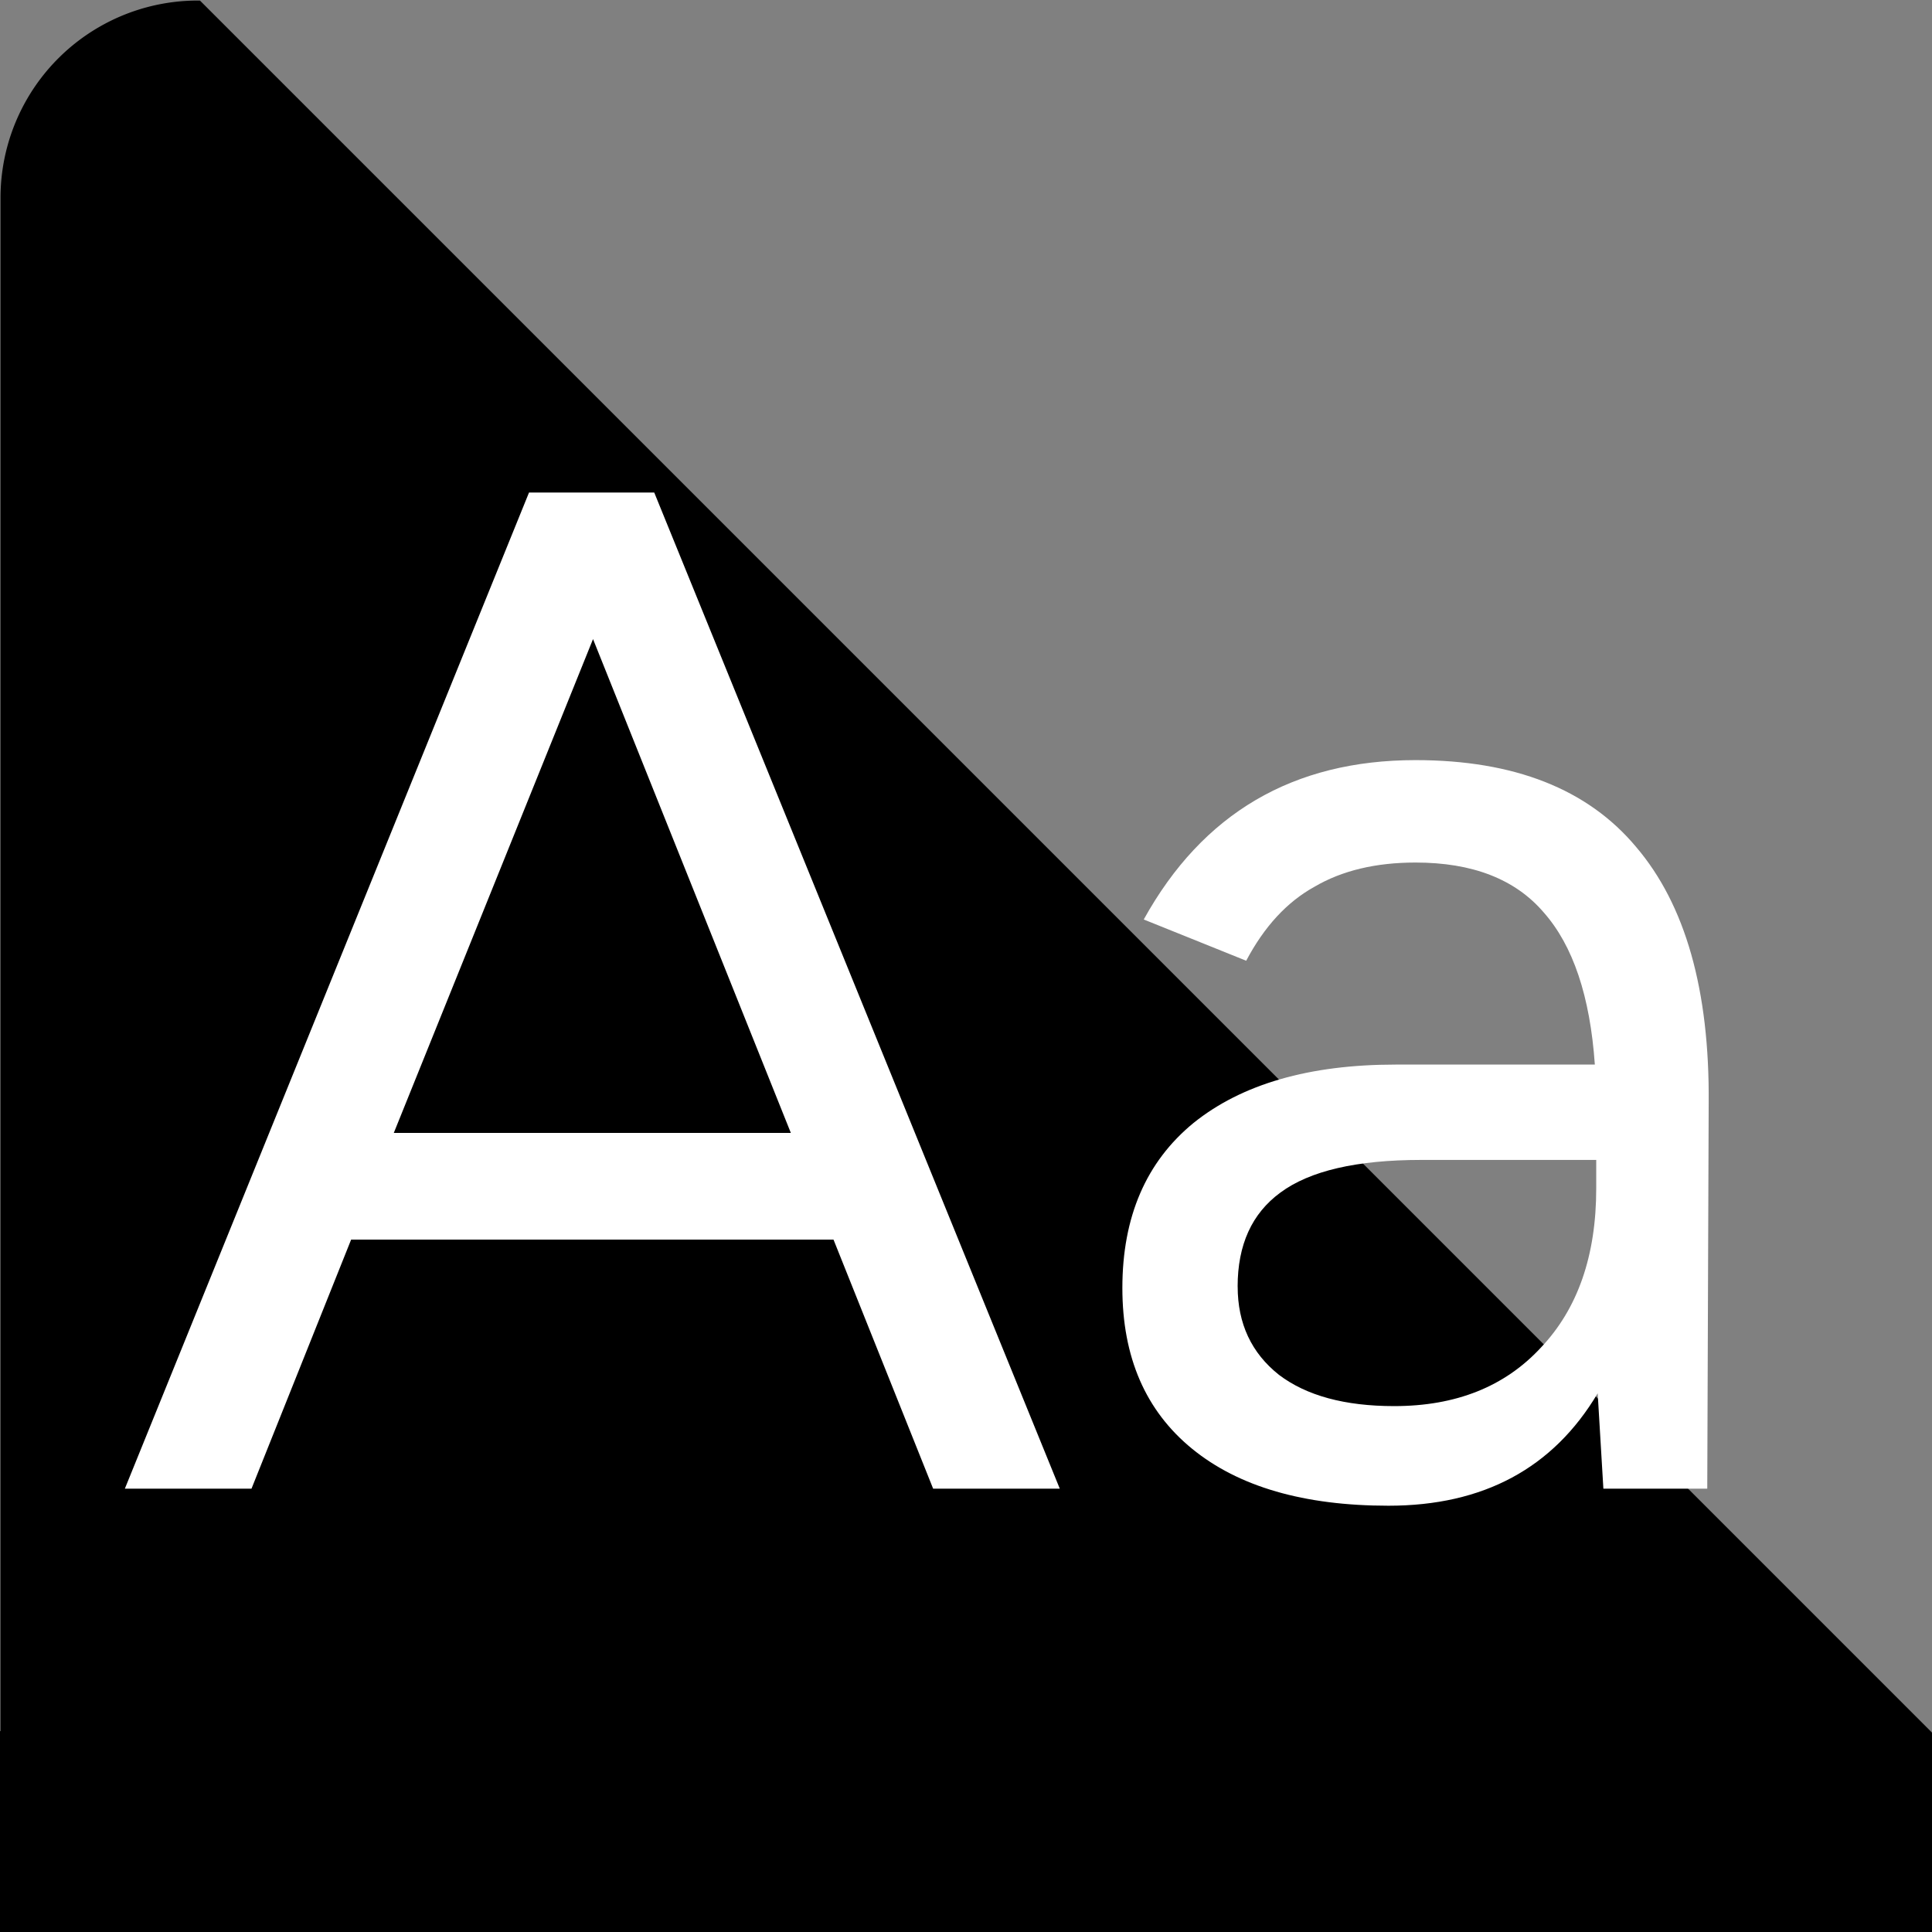 <?xml version="1.0" encoding="UTF-8" standalone="no"?>
<!-- Created with Inkscape (http://www.inkscape.org/) -->

<svg
   width="50mm"
   height="50mm"
   viewBox="0 0 50 50"
   version="1.1"
   id="svg5"
   xmlns="http://www.w3.org/2000/svg"
   xmlns:svg="http://www.w3.org/2000/svg">
  <rect x="0" y="0" width="50" height="50" fill="#808080" stroke="none"/>
  <defs
     id="defs2" />
  <g
     id="layer1"
     transform="matrix(0.995,0,0,0.995,-49.605,-49.604)"
     style="fill:#000000;fill-opacity:1">
    <path
       style="fill:#000000;fill-opacity:1;fill-rule:evenodd;stroke:#000000;stroke-width:0.265;stroke-miterlimit:5;stroke-dasharray:none;stroke-opacity:1"
       id="rect39"
       width="50"
       height="50"
       x="50"
       y="50"
       d="m 55,50 h 40 a 5,5 45 0 1 5,5 v 40 a 5,5 135 0 1 -5,5 H 55 A 5,5 45 0 1 50,95 V 55 a 5,5 135 0 1 5,-5 z" />
    <g
       aria-label="Aa"
       id="text4372"
       style="font-size:37.013px;line-height:1.25;stroke-width:0.925">
      <path
         d="M 71.534,82.096 H 58.987 l -2.591,6.477 H 53.102 L 63.614,62.664 h 3.257 L 77.419,88.573 H 74.125 Z M 70.424,79.32 65.279,66.476 60.097,79.32 Z"
         style="font-family:'Oak Sans';-inkscape-font-specification:'Oak Sans, Normal';fill:#ffffff"
         id="path68706" />
      <path
         d="m 91.41,86.093 q -1.74,2.924 -5.441,2.924 -3.294,0 -5.108,-1.481 -1.814,-1.481 -1.814,-4.182 0,-2.776 1.851,-4.293 1.888,-1.518 5.256,-1.518 h 5.182 q -0.185,-2.665 -1.332,-3.96 -1.11,-1.295 -3.331,-1.295 -1.555,0 -2.628,0.629 -1.073,0.592 -1.777,1.925 l -2.665,-1.073 q 2.295,-4.145 7.069,-4.145 3.849,0 5.737,2.258 1.925,2.258 1.888,6.662 l -0.037,10.03 h -2.702 z m -9.364,-2.776 q 0,1.443 1.073,2.295 1.073,0.814 2.998,0.814 2.406,0 3.812,-1.518 1.443,-1.518 1.443,-4.145 v -0.74 h -4.553 q -2.517,0 -3.664,0.851 -1.11,0.814 -1.11,2.443 z"
         style="font-family:'Oak Sans';-inkscape-font-specification:'Oak Sans, Normal';fill:#ffffff"
         id="path68708" />
    </g>
  </g>
</svg>
